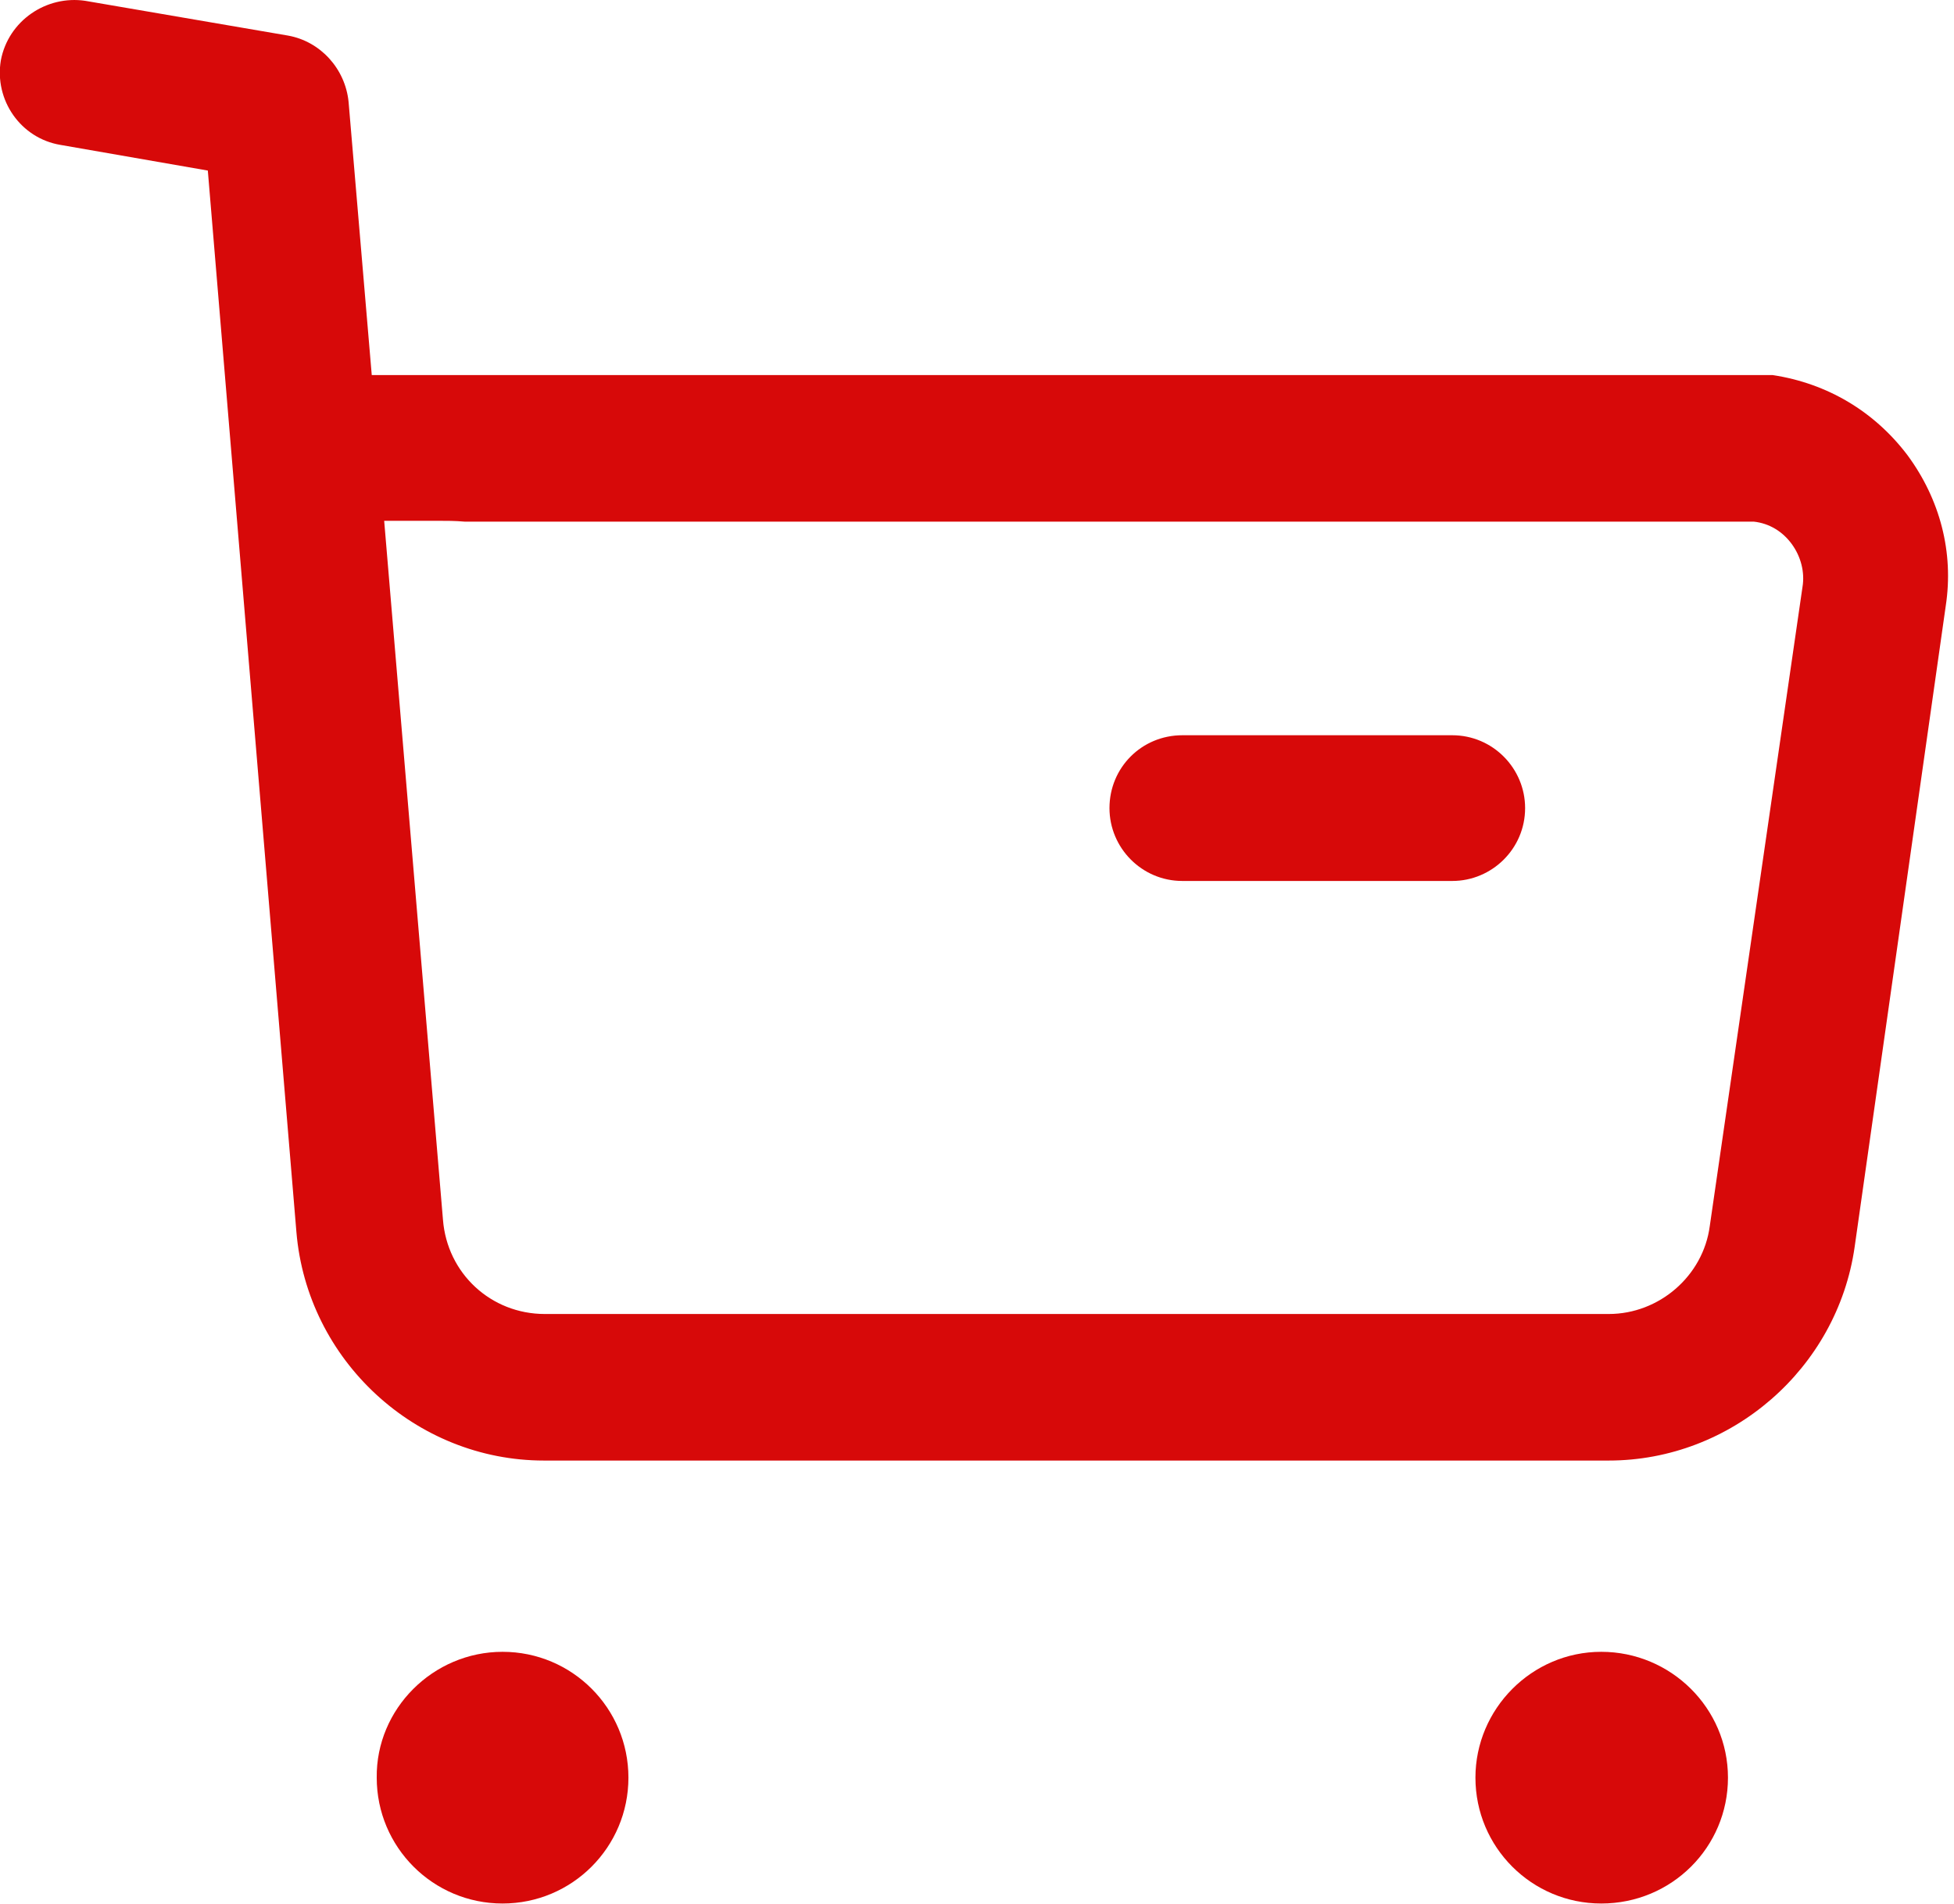 <?xml version="1.0" encoding="utf-8"?>
<!-- Generator: Adobe Illustrator 28.0.0, SVG Export Plug-In . SVG Version: 6.00 Build 0)  -->
<svg version="1.1" id="Capa_1" xmlns="http://www.w3.org/2000/svg" xmlns:xlink="http://www.w3.org/1999/xlink" x="0px" y="0px"
	 viewBox="0 0 236 230" style="enable-background:new 0 0 236 230;" xml:space="preserve">
<style type="text/css">
	.st0{fill-rule:evenodd;clip-rule:evenodd;fill:#D70909;}
</style>
<path class="st0" d="M60.7,199.5c8.4,0,15.2,6.8,15.2,15.2c0,8.4-6.8,15.2-15.2,15.2c-8.4,0-15.2-6.8-15.2-15.2
	C45.4,206.4,52.3,199.5,60.7,199.5z M193.4,199.5c8.4,0,15.3,6.8,15.3,15.2c0,8.4-6.8,15.2-15.3,15.2c-8.4,0-15.2-6.8-15.2-15.2
	C178.2,206.4,185,199.5,193.4,199.5z M10.3,0.1l24.5,4.2c3.9,0.7,6.9,4,7.3,8l2.8,33l10.3,0c1.7,0,3.3,0,5,0l18.9,0c1.5,0,3,0,4.5,0
	l20.8,0c1.3,0,2.6,0,3.9,0l14.6,0c1.2,0,2.3,0,3.4,0l12.9,0c1,0,2,0,3,0l11.2,0c0.9,0,1.8,0,2.6,0l7.4,0c0.8,0,1.6,0,2.3,0l8.5,0
	c0.7,0,1.3,0,2,0l7.2,0c0.6,0,1.1,0,1.6,0l4.6,0c0.5,0,0.9,0,1.4,0l5.1,0c0.4,0,0.8,0,1.1,0l3.1,0c0.3,0,0.6,0,1,0l3.4,0
	c0.3,0,0.5,0,0.7,0l2,0c0.2,0,0.4,0,0.6,0l2,0c0.1,0,0.3,0,0.4,0l1.1,0c0.1,0,0.2,0,0.3,0l0.8,0c0.1,0,0.1,0,0.2,0l0.5,0
	c0.1,0,0.1,0,0.1,0l0.3,0c0,0,0.1,0,0.1,0l0.2,0c0,0,0,0,0,0c0.1,0,0.1,0,0.1,0c6.6,1,12.3,4.4,16.3,9.7c3.9,5.3,5.6,11.7,4.6,18.2
	L224,150.6c-2.1,14.7-14.9,25.8-29.7,25.8H65.7c-15.5,0-28.6-12.1-29.9-27.6L25.1,20.6L7.3,17.5c-4.8-0.8-8-5.4-7.2-10.2
	C1,2.5,5.6-0.6,10.3,0.1z M52.8,62.9l-6.4,0l7.1,84.4c0.5,6.5,5.8,11.4,12.3,11.4h128.5c6.1,0,11.4-4.6,12.2-10.6l11.2-77.2
	c0.3-1.8-0.2-3.7-1.3-5.2c-1.1-1.5-2.7-2.5-4.6-2.7c-0.1,0-0.3,0-0.6,0l-1.3,0c-0.3,0-0.6,0-0.9,0l-6.7,0c-0.6,0-1.1,0-1.8,0
	l-15.7,0c-0.9,0-1.8,0-2.7,0l-17.9,0c-1.1,0-2.2,0-3.2,0L151,63c-1.2,0-2.3,0-3.5,0l-10.7,0c-1.2,0-2.4,0-3.6,0l-7.4,0
	c-1.2,0-2.5,0-3.7,0l-11.3,0c-1.3,0-2.5,0-3.8,0l-7.5,0c-1.3,0-2.5,0-3.8,0l-7.5,0c-1.2,0-2.5,0-3.7,0l-11,0c-1.2,0-2.4,0-3.6,0
	l-13.8,0C55,62.9,53.9,62.9,52.8,62.9z M175.4,88.8c4.9,0,8.8,4,8.8,8.8c0,4.9-4,8.8-8.8,8.8h-32.6c-4.9,0-8.8-4-8.8-8.8
	c0-4.9,3.9-8.8,8.8-8.8H175.4z"/>
</svg>
